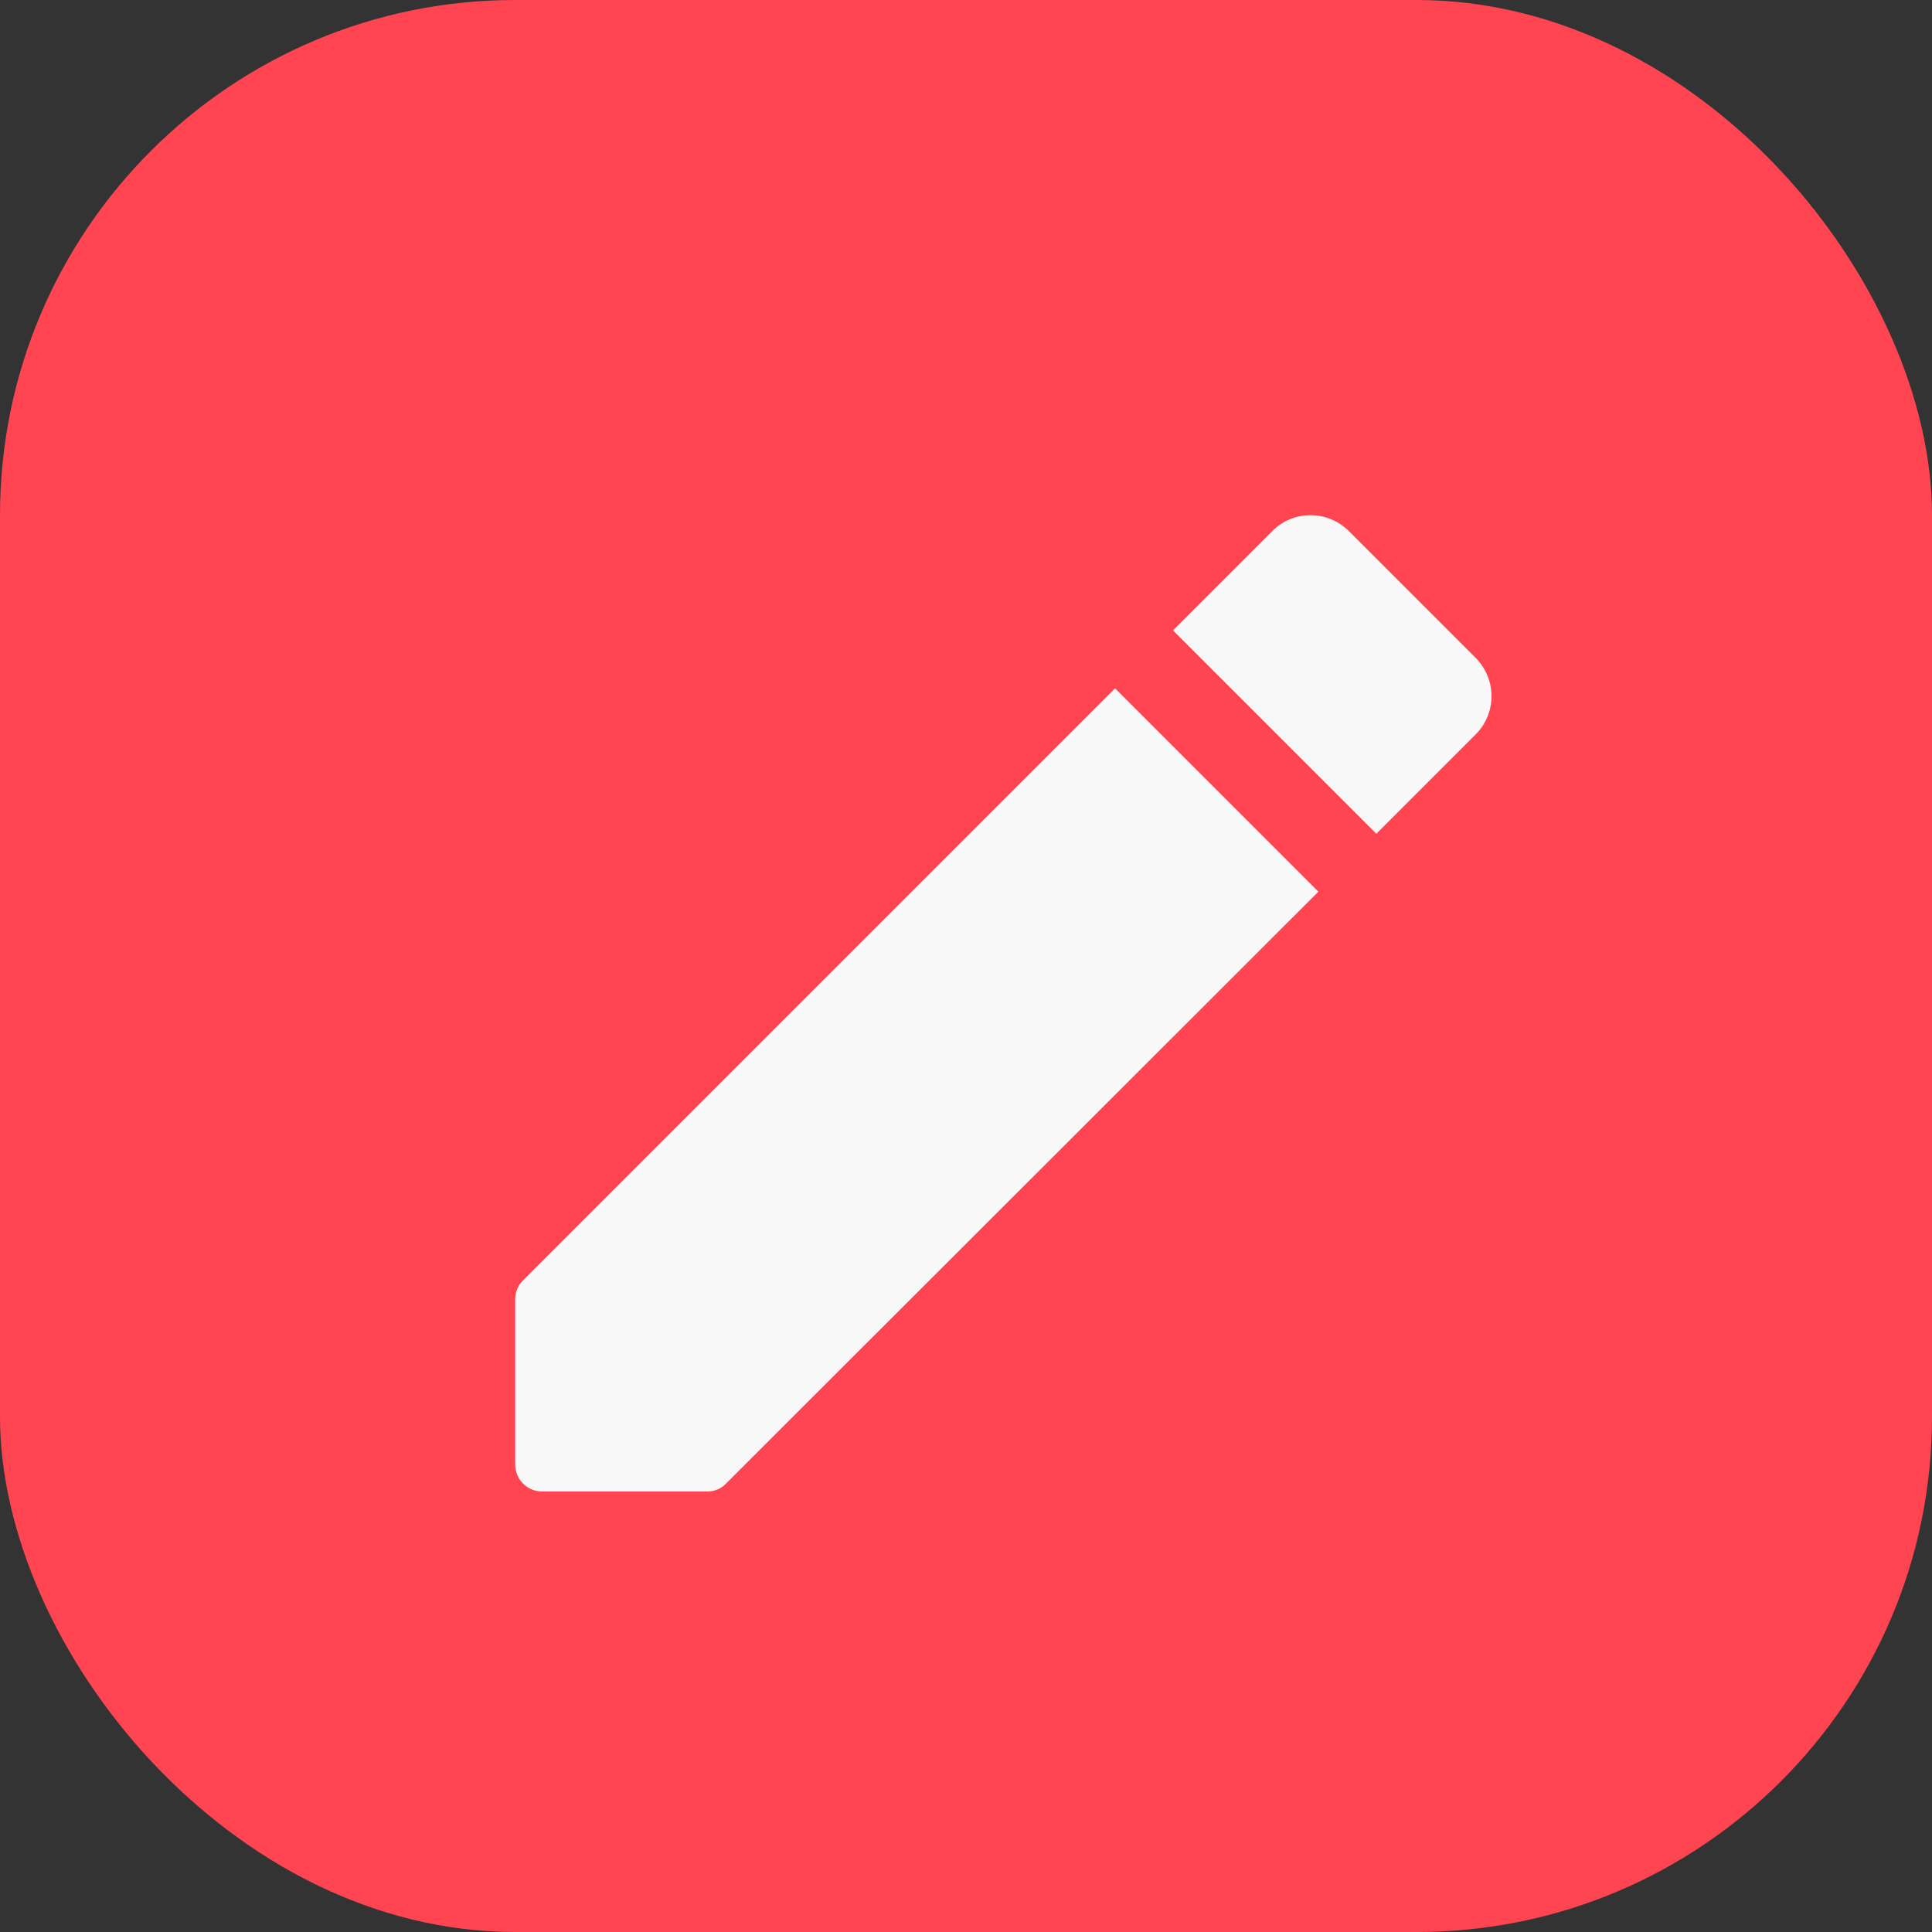 <?xml version="1.0" encoding="UTF-8"?>
<svg width="15px" height="15px" viewBox="0 0 15 15" version="1.1" xmlns="http://www.w3.org/2000/svg" xmlns:xlink="http://www.w3.org/1999/xlink">
    <rect x="0" y="0" width="15" height="15" fill="#333333" stroke="none"/>
    <!-- Generator: Sketch 56.2 (81672) - https://sketch.com -->
    <title>Group 8</title>
    <desc>Created with Sketch.</desc>
    <g id="4.-Reservation" stroke="none" stroke-width="1" fill="none" fill-rule="evenodd">
        <g id="Reservation-by-month" transform="translate(-892, -301)">
            <g id="Group-5" transform="translate(801, 297)">
                <g id="Group-8" transform="translate(91, 4)">
                    <rect id="Rectangle" fill="#FF4452" x="0" y="0" width="15" height="15" rx="4"></rect>
                    <g id="Note" transform="translate(4, 4)" fill="#F8F8F8">
                        <path d="M-2.7533531e-14,6.089 L-2.7533531e-14,7.369 C-2.7533531e-14,7.487 0.093,7.58 0.211,7.58 L1.491,7.58 C1.545,7.58 1.6,7.559 1.638,7.517 L6.236,2.923 L4.657,1.344 L0.063,5.938 C0.021,5.98 -2.7533531e-14,6.031 -2.7533531e-14,6.089 Z" id="Path"></path>
                        <path d="M7.457,1.702 C7.621,1.538 7.621,1.273 7.457,1.108 L6.472,0.123 C6.307,-0.041 6.042,-0.041 5.878,0.123 L5.107,0.894 L6.686,2.473 L7.457,1.702 Z" id="Path"></path>
                    </g>
                </g>
            </g>
        </g>
    </g>
</svg>